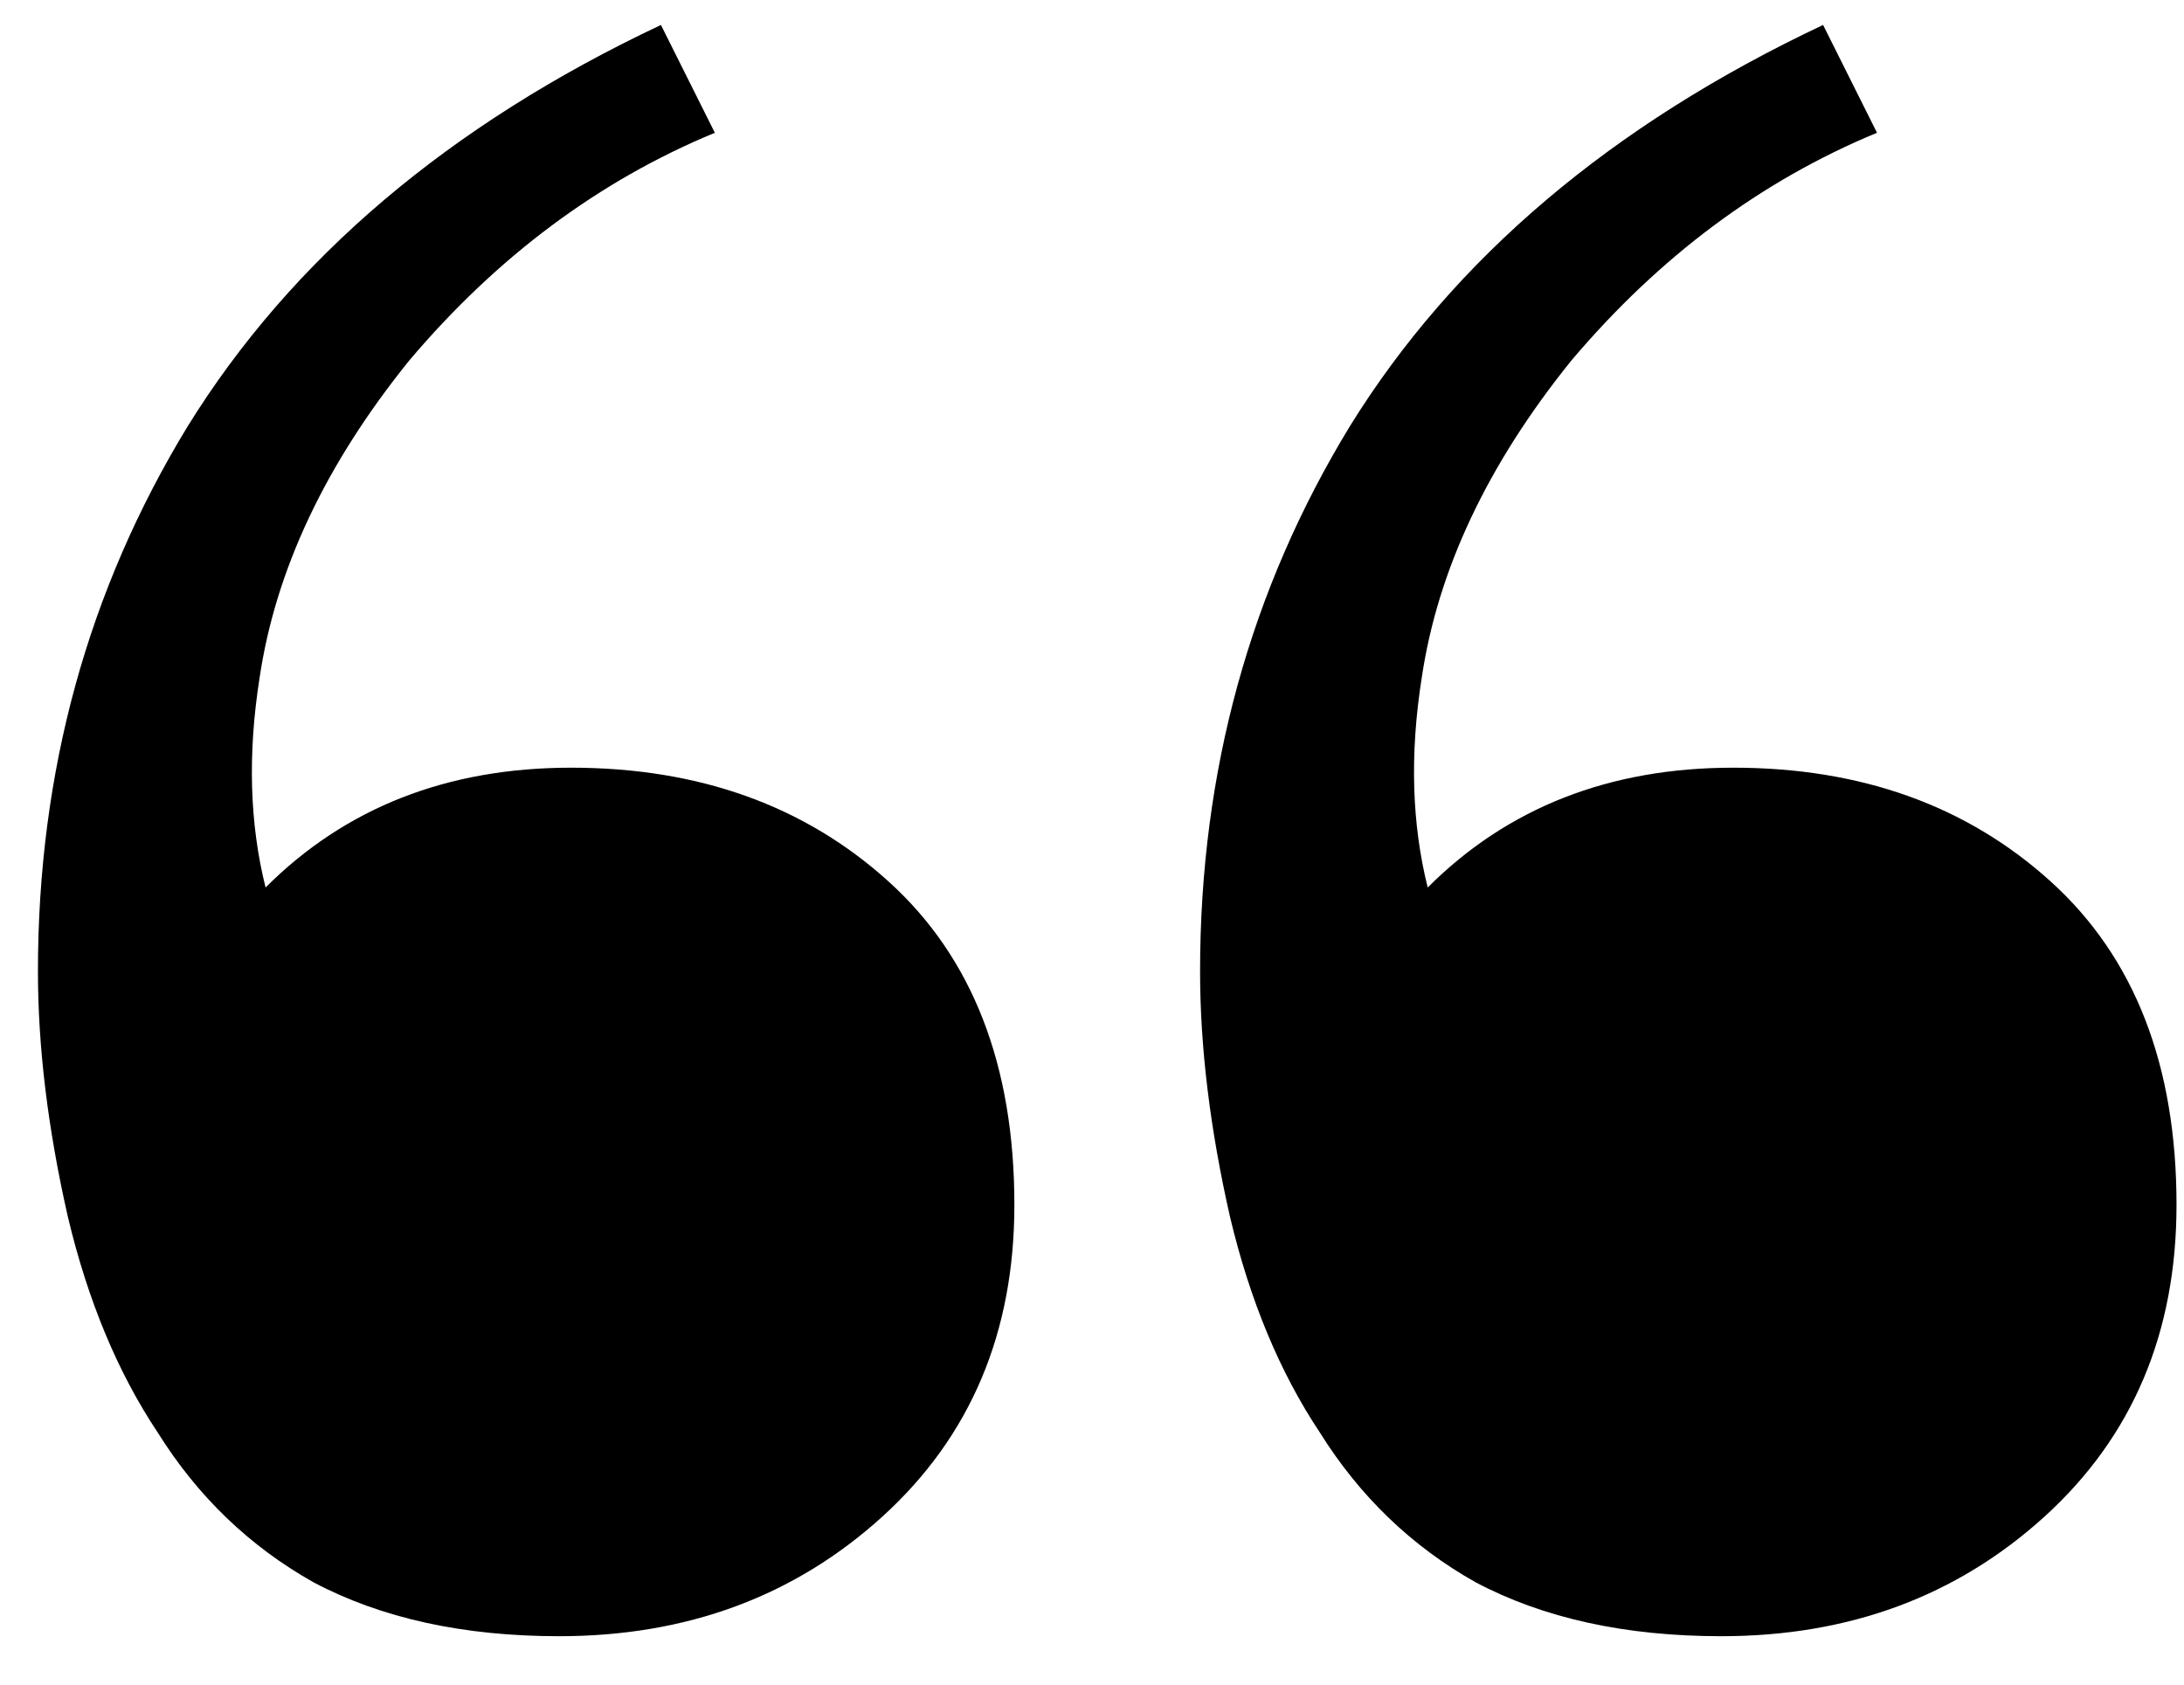 <svg width="35" height="27" viewBox="0 0 35 27" fill="none" xmlns="http://www.w3.org/2000/svg">
<path d="M8.96 26.224C7.424 26.224 6.112 25.936 5.024 25.36C4 24.784 3.168 23.984 2.528 22.96C1.888 22 1.408 20.848 1.088 19.504C0.768 18.096 0.608 16.784 0.608 15.568C0.608 12.368 1.408 9.456 3.008 6.832C4.672 4.144 7.2 2 10.592 0.4L11.456 2.128C9.6 2.896 7.968 4.112 6.56 5.776C5.216 7.44 4.416 9.136 4.16 10.864C3.968 12.08 4 13.2 4.256 14.224C5.536 12.944 7.168 12.304 9.152 12.304C11.2 12.304 12.896 12.912 14.24 14.128C15.584 15.344 16.256 17.072 16.256 19.312C16.256 21.36 15.552 23.024 14.144 24.304C12.736 25.584 11.008 26.224 8.96 26.224ZM27.584 26.224C26.048 26.224 24.736 25.936 23.648 25.36C22.624 24.784 21.792 23.984 21.152 22.96C20.512 22 20.032 20.848 19.712 19.504C19.392 18.096 19.232 16.784 19.232 15.568C19.232 12.368 20.032 9.456 21.632 6.832C23.296 4.144 25.824 2 29.216 0.4L30.08 2.128C28.224 2.896 26.592 4.112 25.184 5.776C23.84 7.44 23.04 9.136 22.784 10.864C22.592 12.08 22.624 13.2 22.88 14.224C24.16 12.944 25.792 12.304 27.776 12.304C29.824 12.304 31.52 12.912 32.864 14.128C34.208 15.344 34.88 17.072 34.88 19.312C34.88 21.36 34.176 23.024 32.768 24.304C31.36 25.584 29.632 26.224 27.584 26.224Z" fill="black"/>
</svg>
